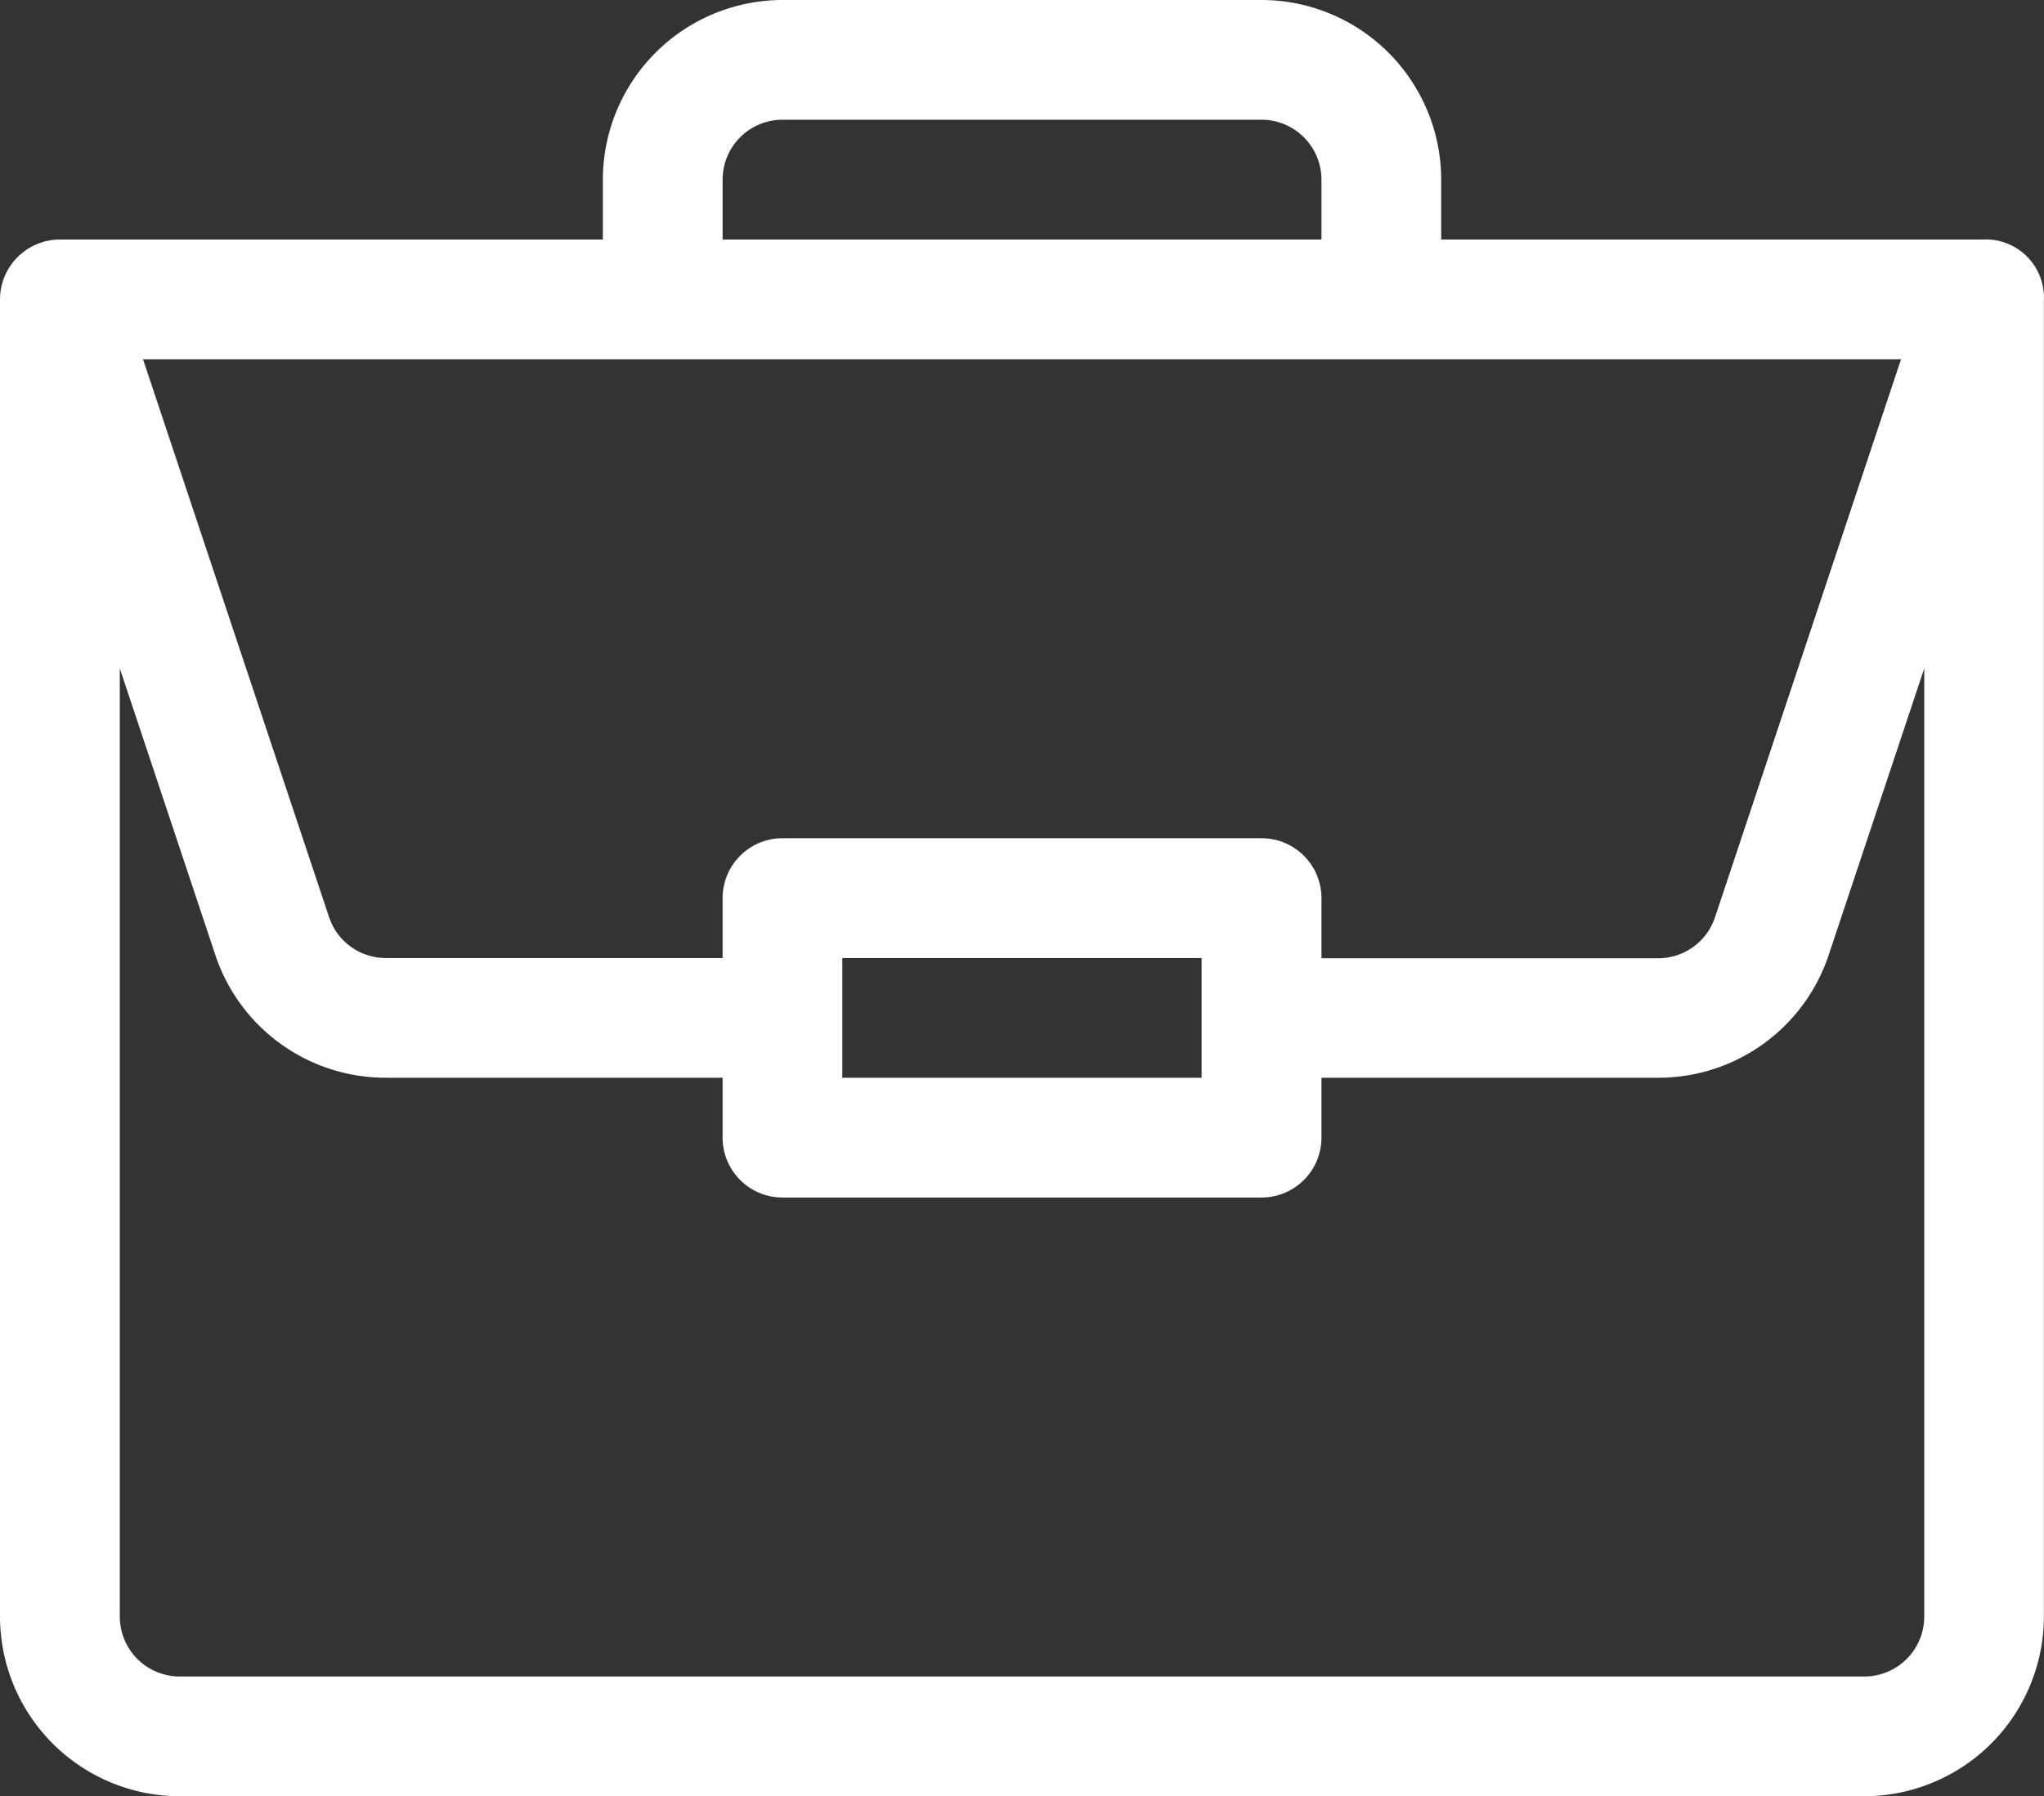 <svg xmlns="http://www.w3.org/2000/svg" width="34.702" height="30.5" viewBox="0 0 34.702 30.5">
  <rect x="0" y="0" width="34.702" height="30.5" fill="#333333" stroke="none"/>
  <path id="portfolio_1_" data-name="portfolio (1)" d="M33.692,4.067H24.468V3.05A3.054,3.054,0,0,0,21.418,0H13.285a3.054,3.054,0,0,0-3.05,3.05V4.067H1.017A1.019,1.019,0,0,0,0,5.083V27.45A3.054,3.054,0,0,0,3.05,30.5h28.6a3.054,3.054,0,0,0,3.05-3.05V5.1a.987.987,0,0,0-1.01-1.034ZM12.268,3.05a1.018,1.018,0,0,1,1.017-1.017h8.133A1.018,1.018,0,0,1,22.435,3.05V4.067H12.268ZM32.275,6.1l-3.157,9.471a1.015,1.015,0,0,1-.964.7H22.435V15.25a1.017,1.017,0,0,0-1.017-1.017H13.285a1.017,1.017,0,0,0-1.017,1.017v1.017H6.549a1.015,1.015,0,0,1-.964-.7L2.428,6.1ZM20.4,16.267V18.3H14.3V16.267ZM32.669,27.45a1.018,1.018,0,0,1-1.017,1.017H3.05A1.018,1.018,0,0,1,2.034,27.45v-16.1l1.622,4.866A3.046,3.046,0,0,0,6.549,18.3h5.719v1.017a1.017,1.017,0,0,0,1.017,1.017h8.133a1.017,1.017,0,0,0,1.017-1.017V18.3h5.719a3.046,3.046,0,0,0,2.893-2.085l1.622-4.866Zm0,0" transform="translate(0)" fill="#fff"/>
</svg>
